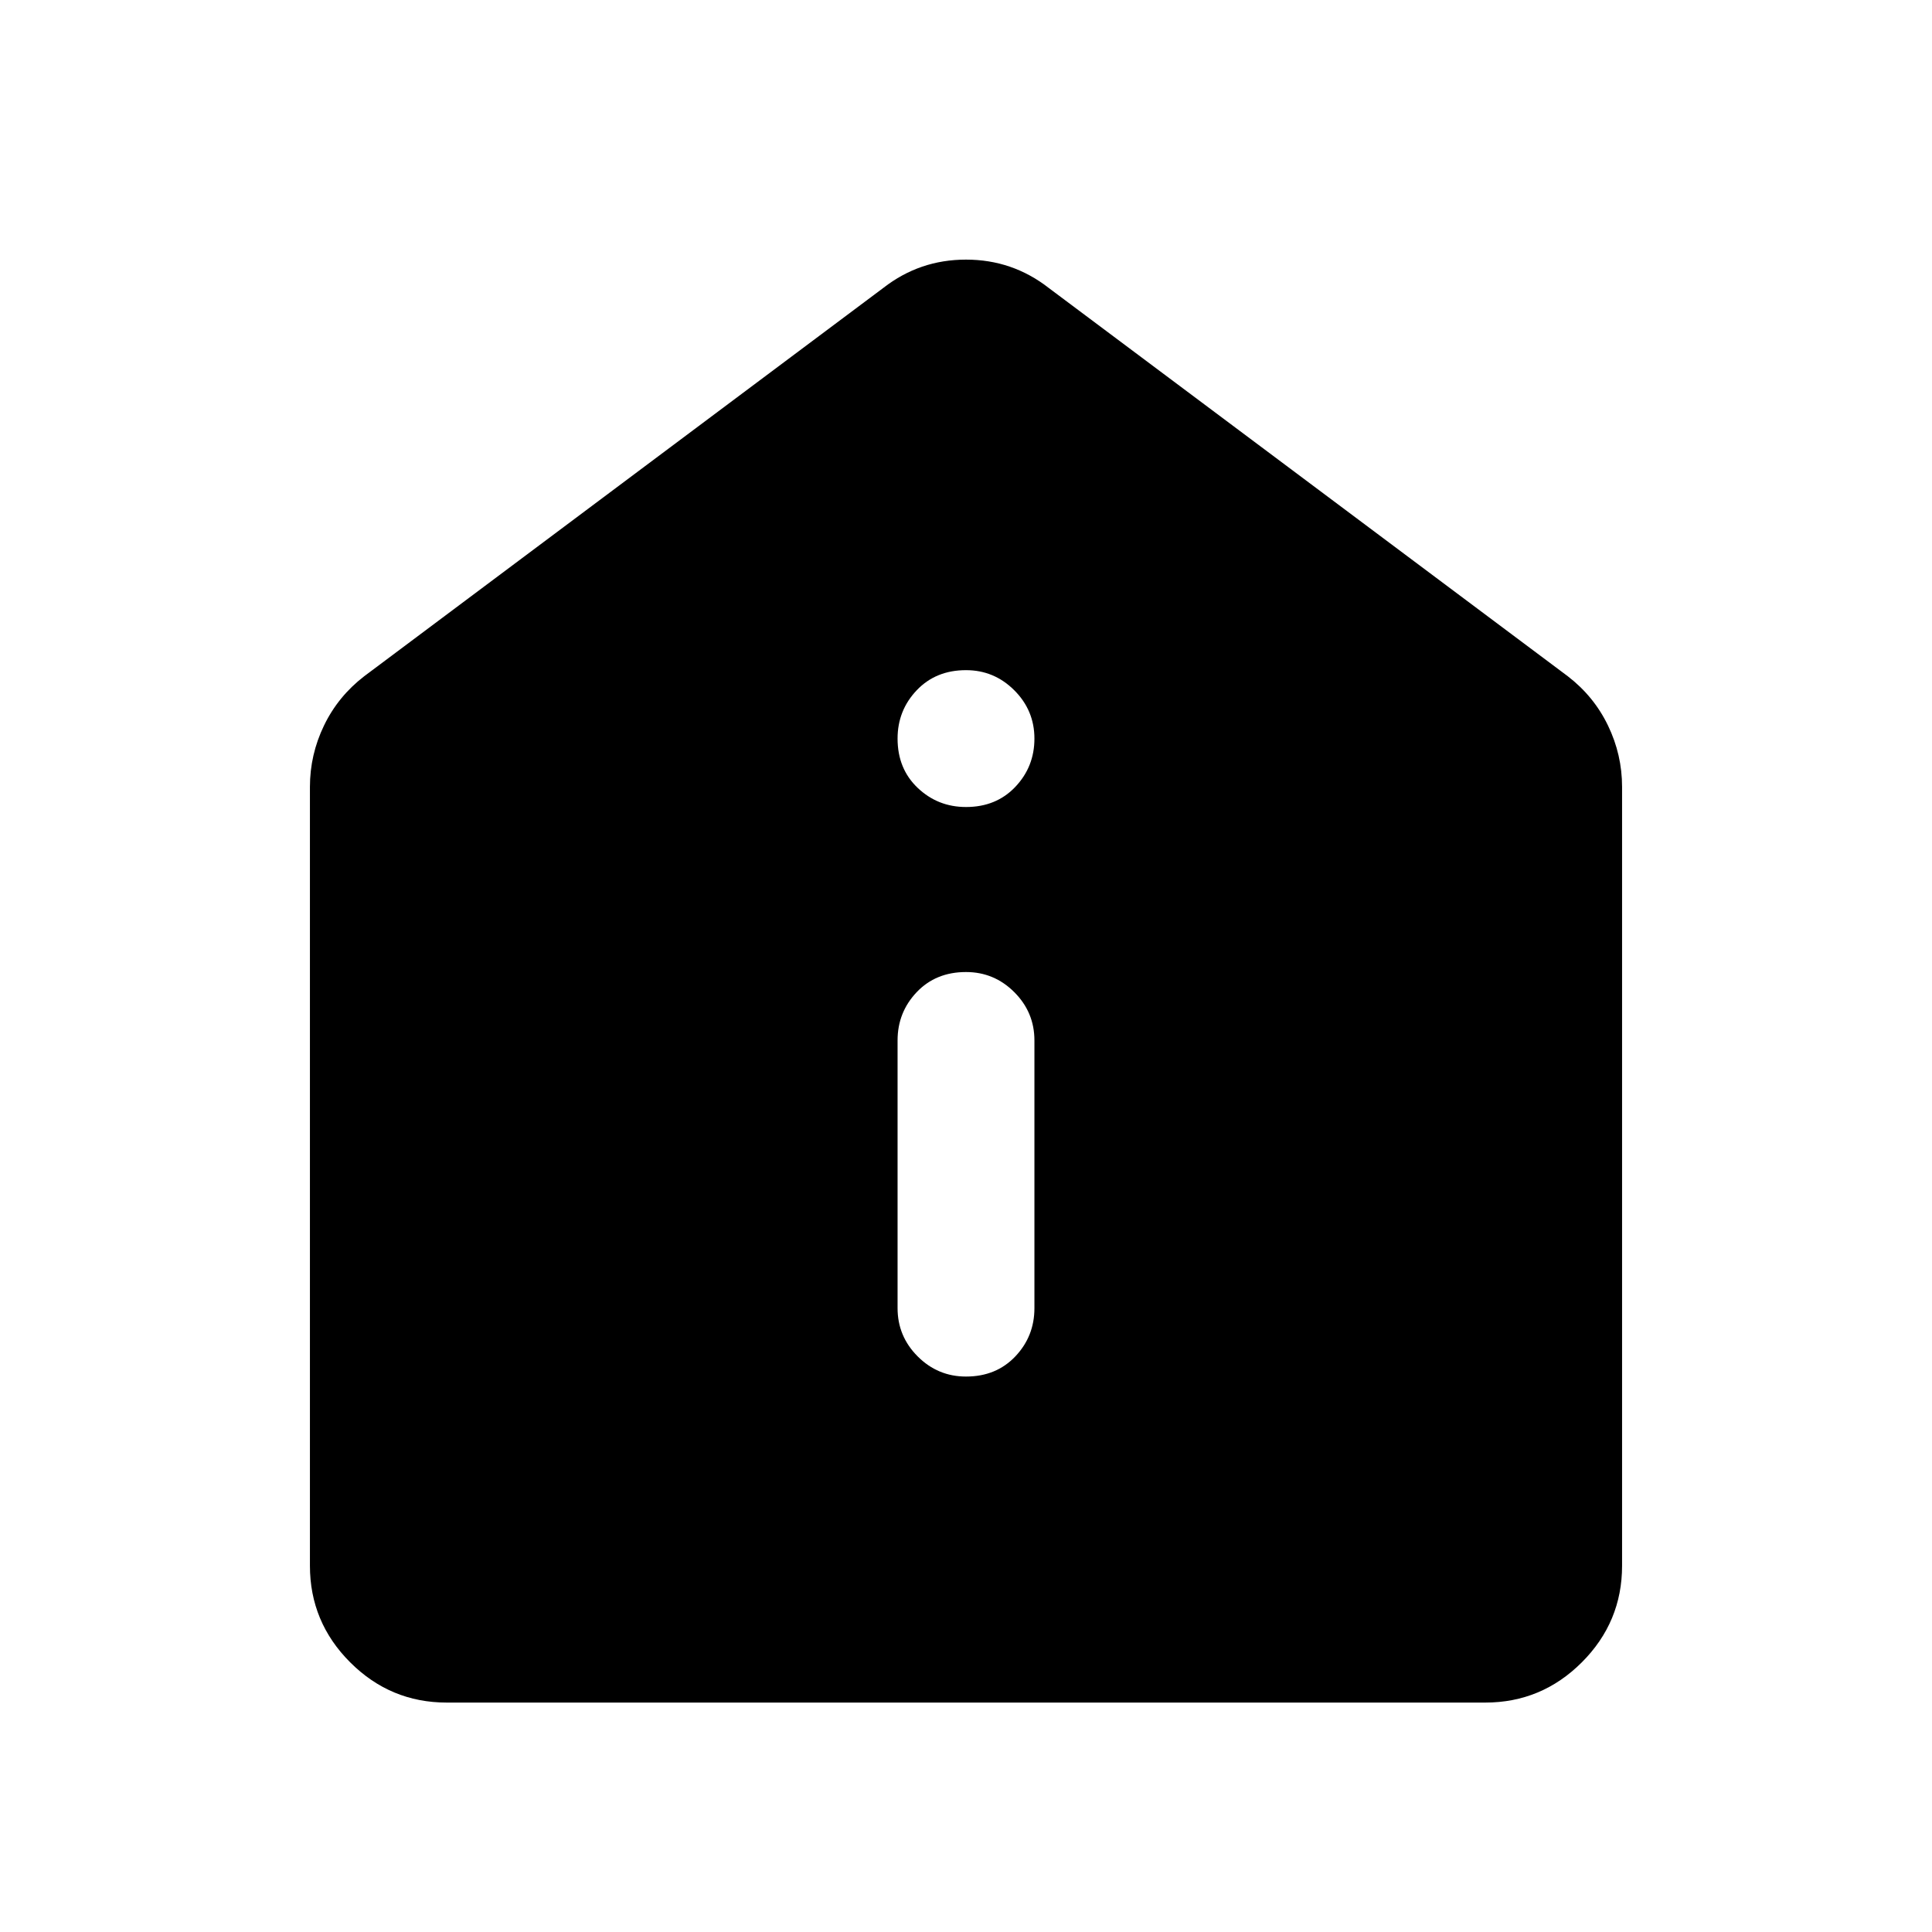 <svg xmlns="http://www.w3.org/2000/svg" height="48" width="48"><path d="M24 34.2q.75 0 1.225-.5.475-.5.475-1.2v-6.65q0-.7-.5-1.2t-1.2-.5q-.75 0-1.225.5-.475.5-.475 1.2v6.65q0 .7.5 1.2t1.2.5Zm0-14.15q.75 0 1.225-.5.475-.5.475-1.2t-.5-1.2q-.5-.5-1.2-.5-.75 0-1.225.5-.475.5-.475 1.2 0 .75.5 1.225.5.475 1.2.475ZM11.1 42.3q-1.4 0-2.4-1t-1-2.4V19.55q0-.8.35-1.525.35-.725 1-1.225l12.9-9.65q.9-.7 2.05-.7t2.05.7l12.9 9.65q.65.5 1 1.225.35.725.35 1.525V38.9q0 1.4-1 2.4t-2.4 1Z"/></svg>